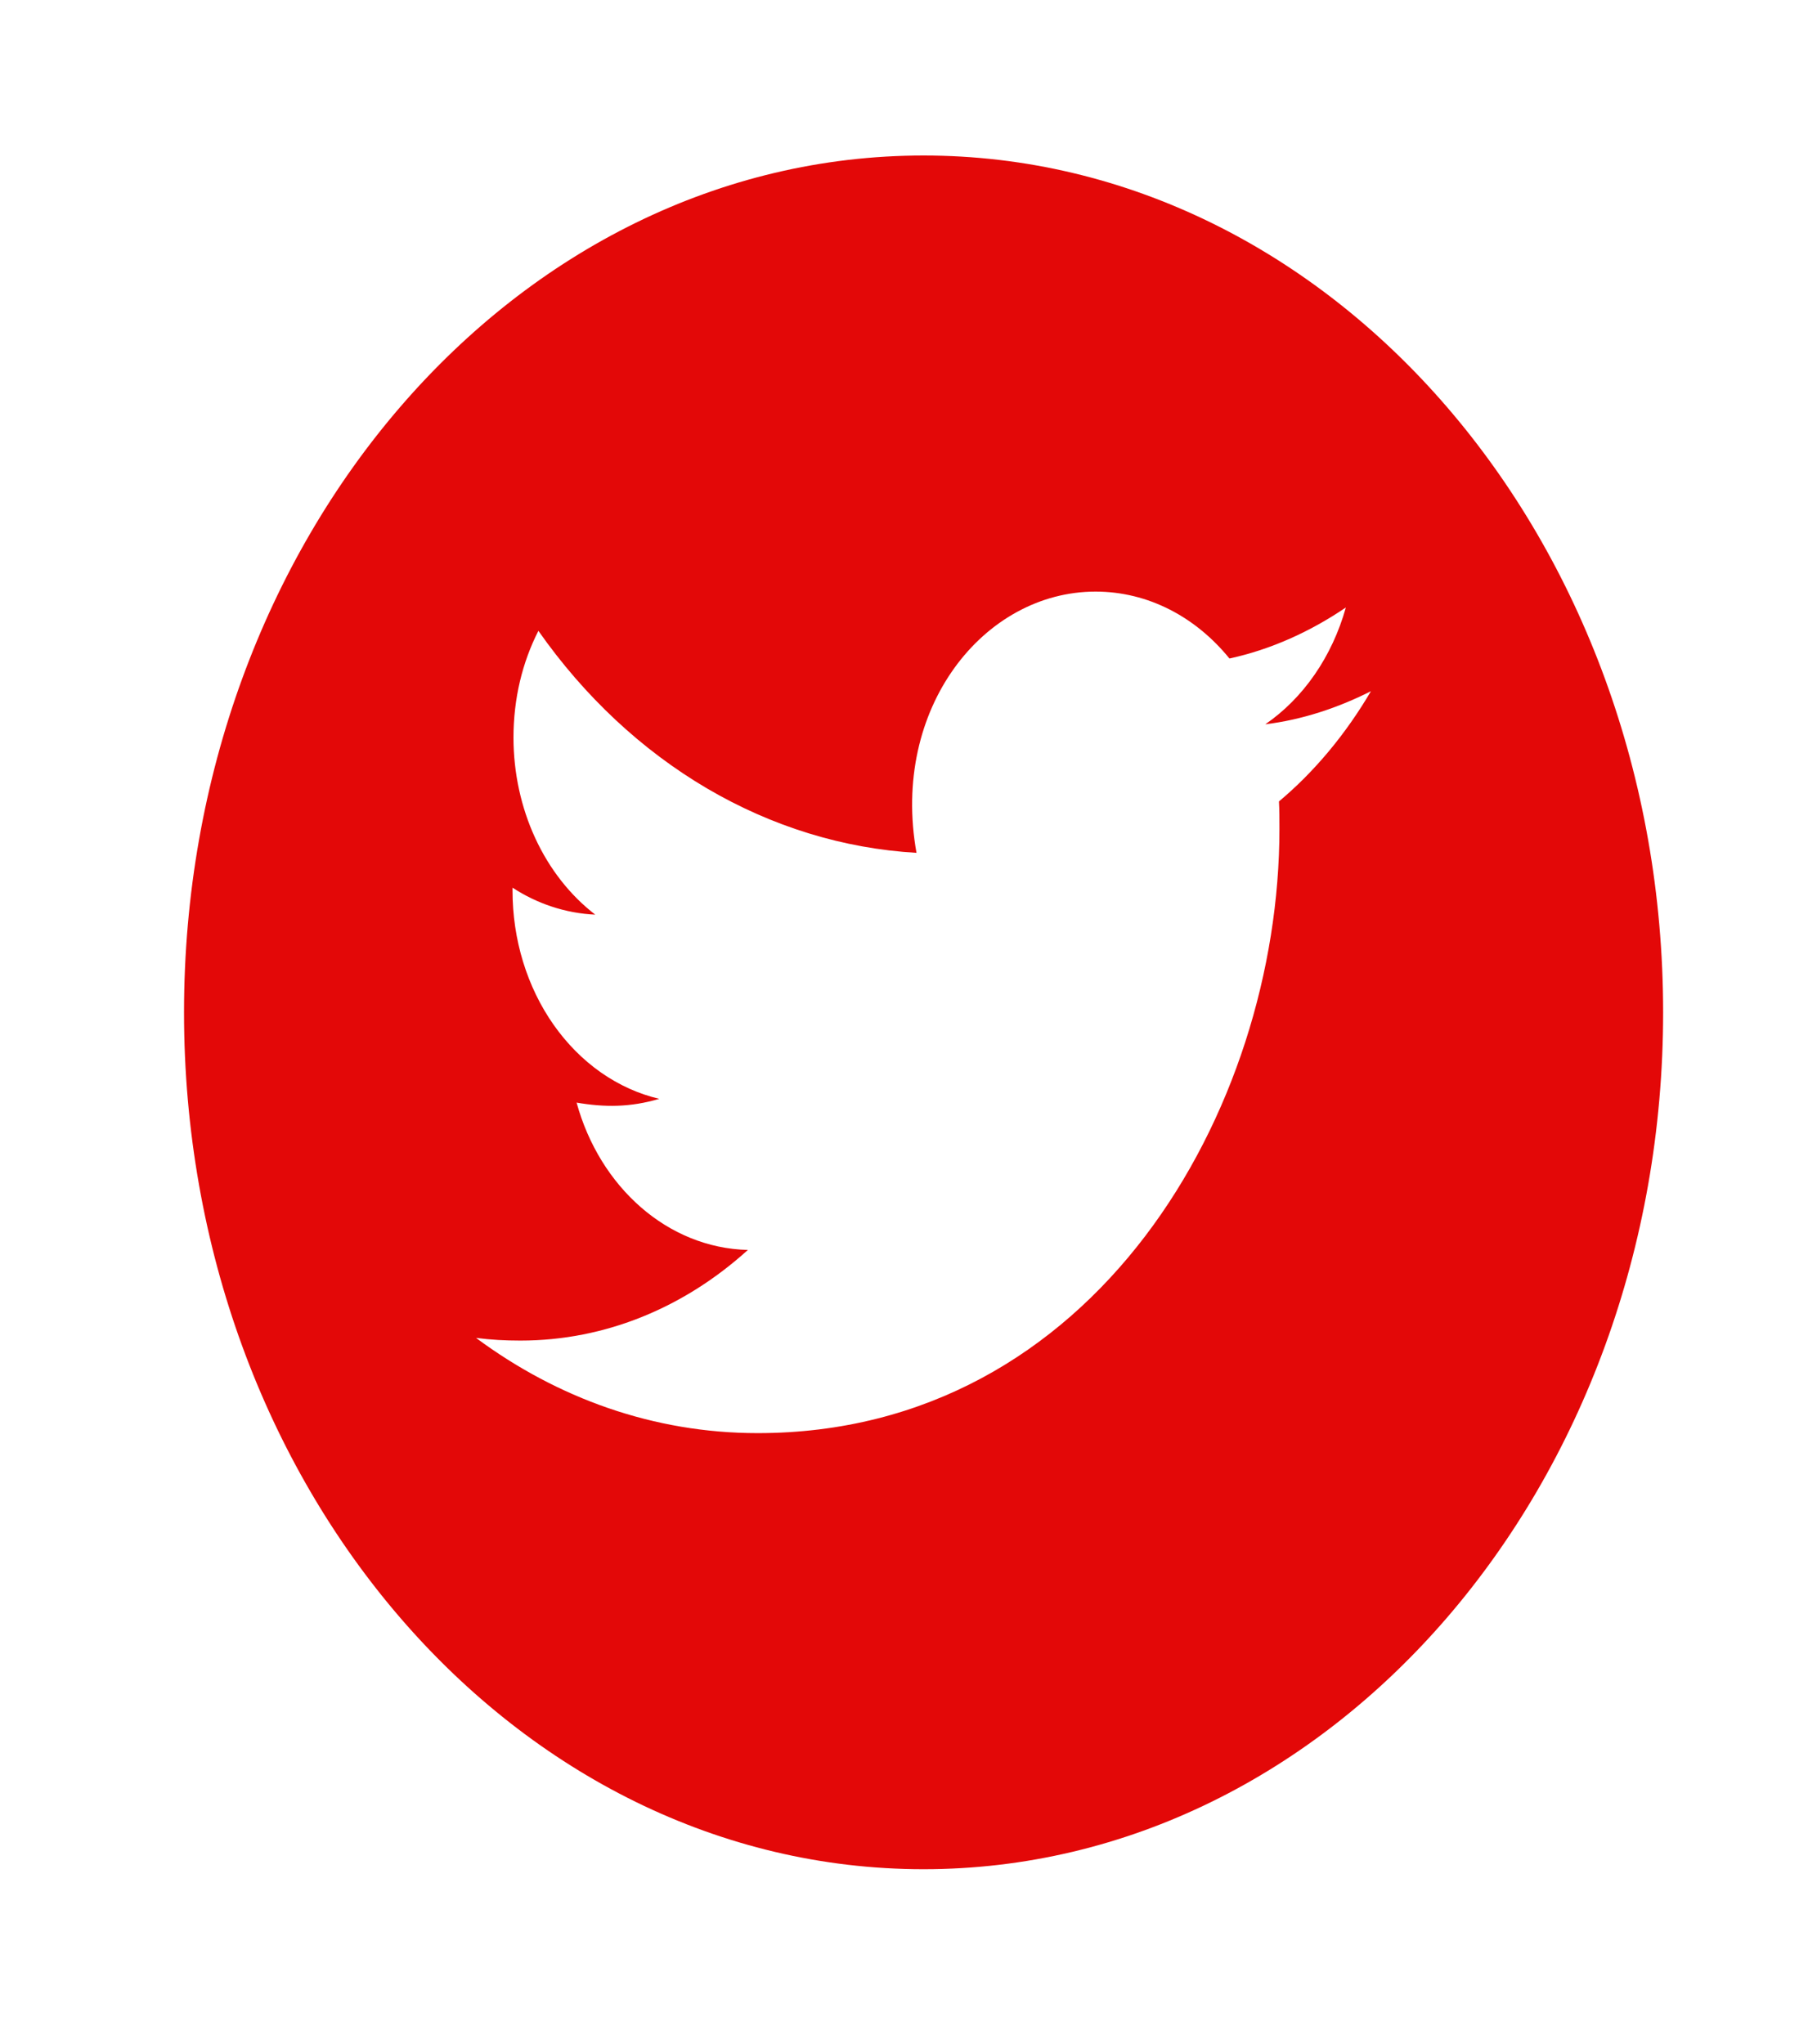 <svg width="23" height="26" viewBox="0 0 23 26" fill="none" xmlns="http://www.w3.org/2000/svg">
<path d="M11.749 1.978C6.553 1.978 2.341 6.858 2.341 12.877C2.341 18.896 6.553 23.776 11.749 23.776C16.944 23.776 21.157 18.896 21.157 12.877C21.157 6.858 16.944 1.978 11.749 1.978ZM16.27 10.194C16.276 10.308 16.276 10.427 16.276 10.544C16.276 14.116 13.929 18.229 9.638 18.229C8.315 18.229 7.089 17.784 6.056 17.018C6.245 17.042 6.425 17.052 6.619 17.052C7.71 17.052 8.714 16.624 9.514 15.899C8.49 15.874 7.629 15.096 7.335 14.025C7.694 14.086 8.017 14.086 8.387 13.977C7.859 13.853 7.385 13.521 7.044 13.037C6.704 12.554 6.519 11.949 6.52 11.325V11.291C6.829 11.493 7.192 11.617 7.572 11.634C7.252 11.387 6.99 11.053 6.809 10.661C6.628 10.269 6.533 9.831 6.532 9.386C6.532 8.882 6.646 8.423 6.849 8.024C7.435 8.859 8.166 9.542 8.995 10.029C9.823 10.515 10.731 10.794 11.659 10.848C11.329 9.011 12.513 7.525 13.937 7.525C14.609 7.525 15.214 7.851 15.64 8.376C16.167 8.262 16.671 8.033 17.121 7.727C16.946 8.352 16.581 8.88 16.096 9.213C16.566 9.155 17.02 9.004 17.44 8.792C17.123 9.332 16.726 9.812 16.27 10.194Z" fill="#E30808"/>
</svg>
